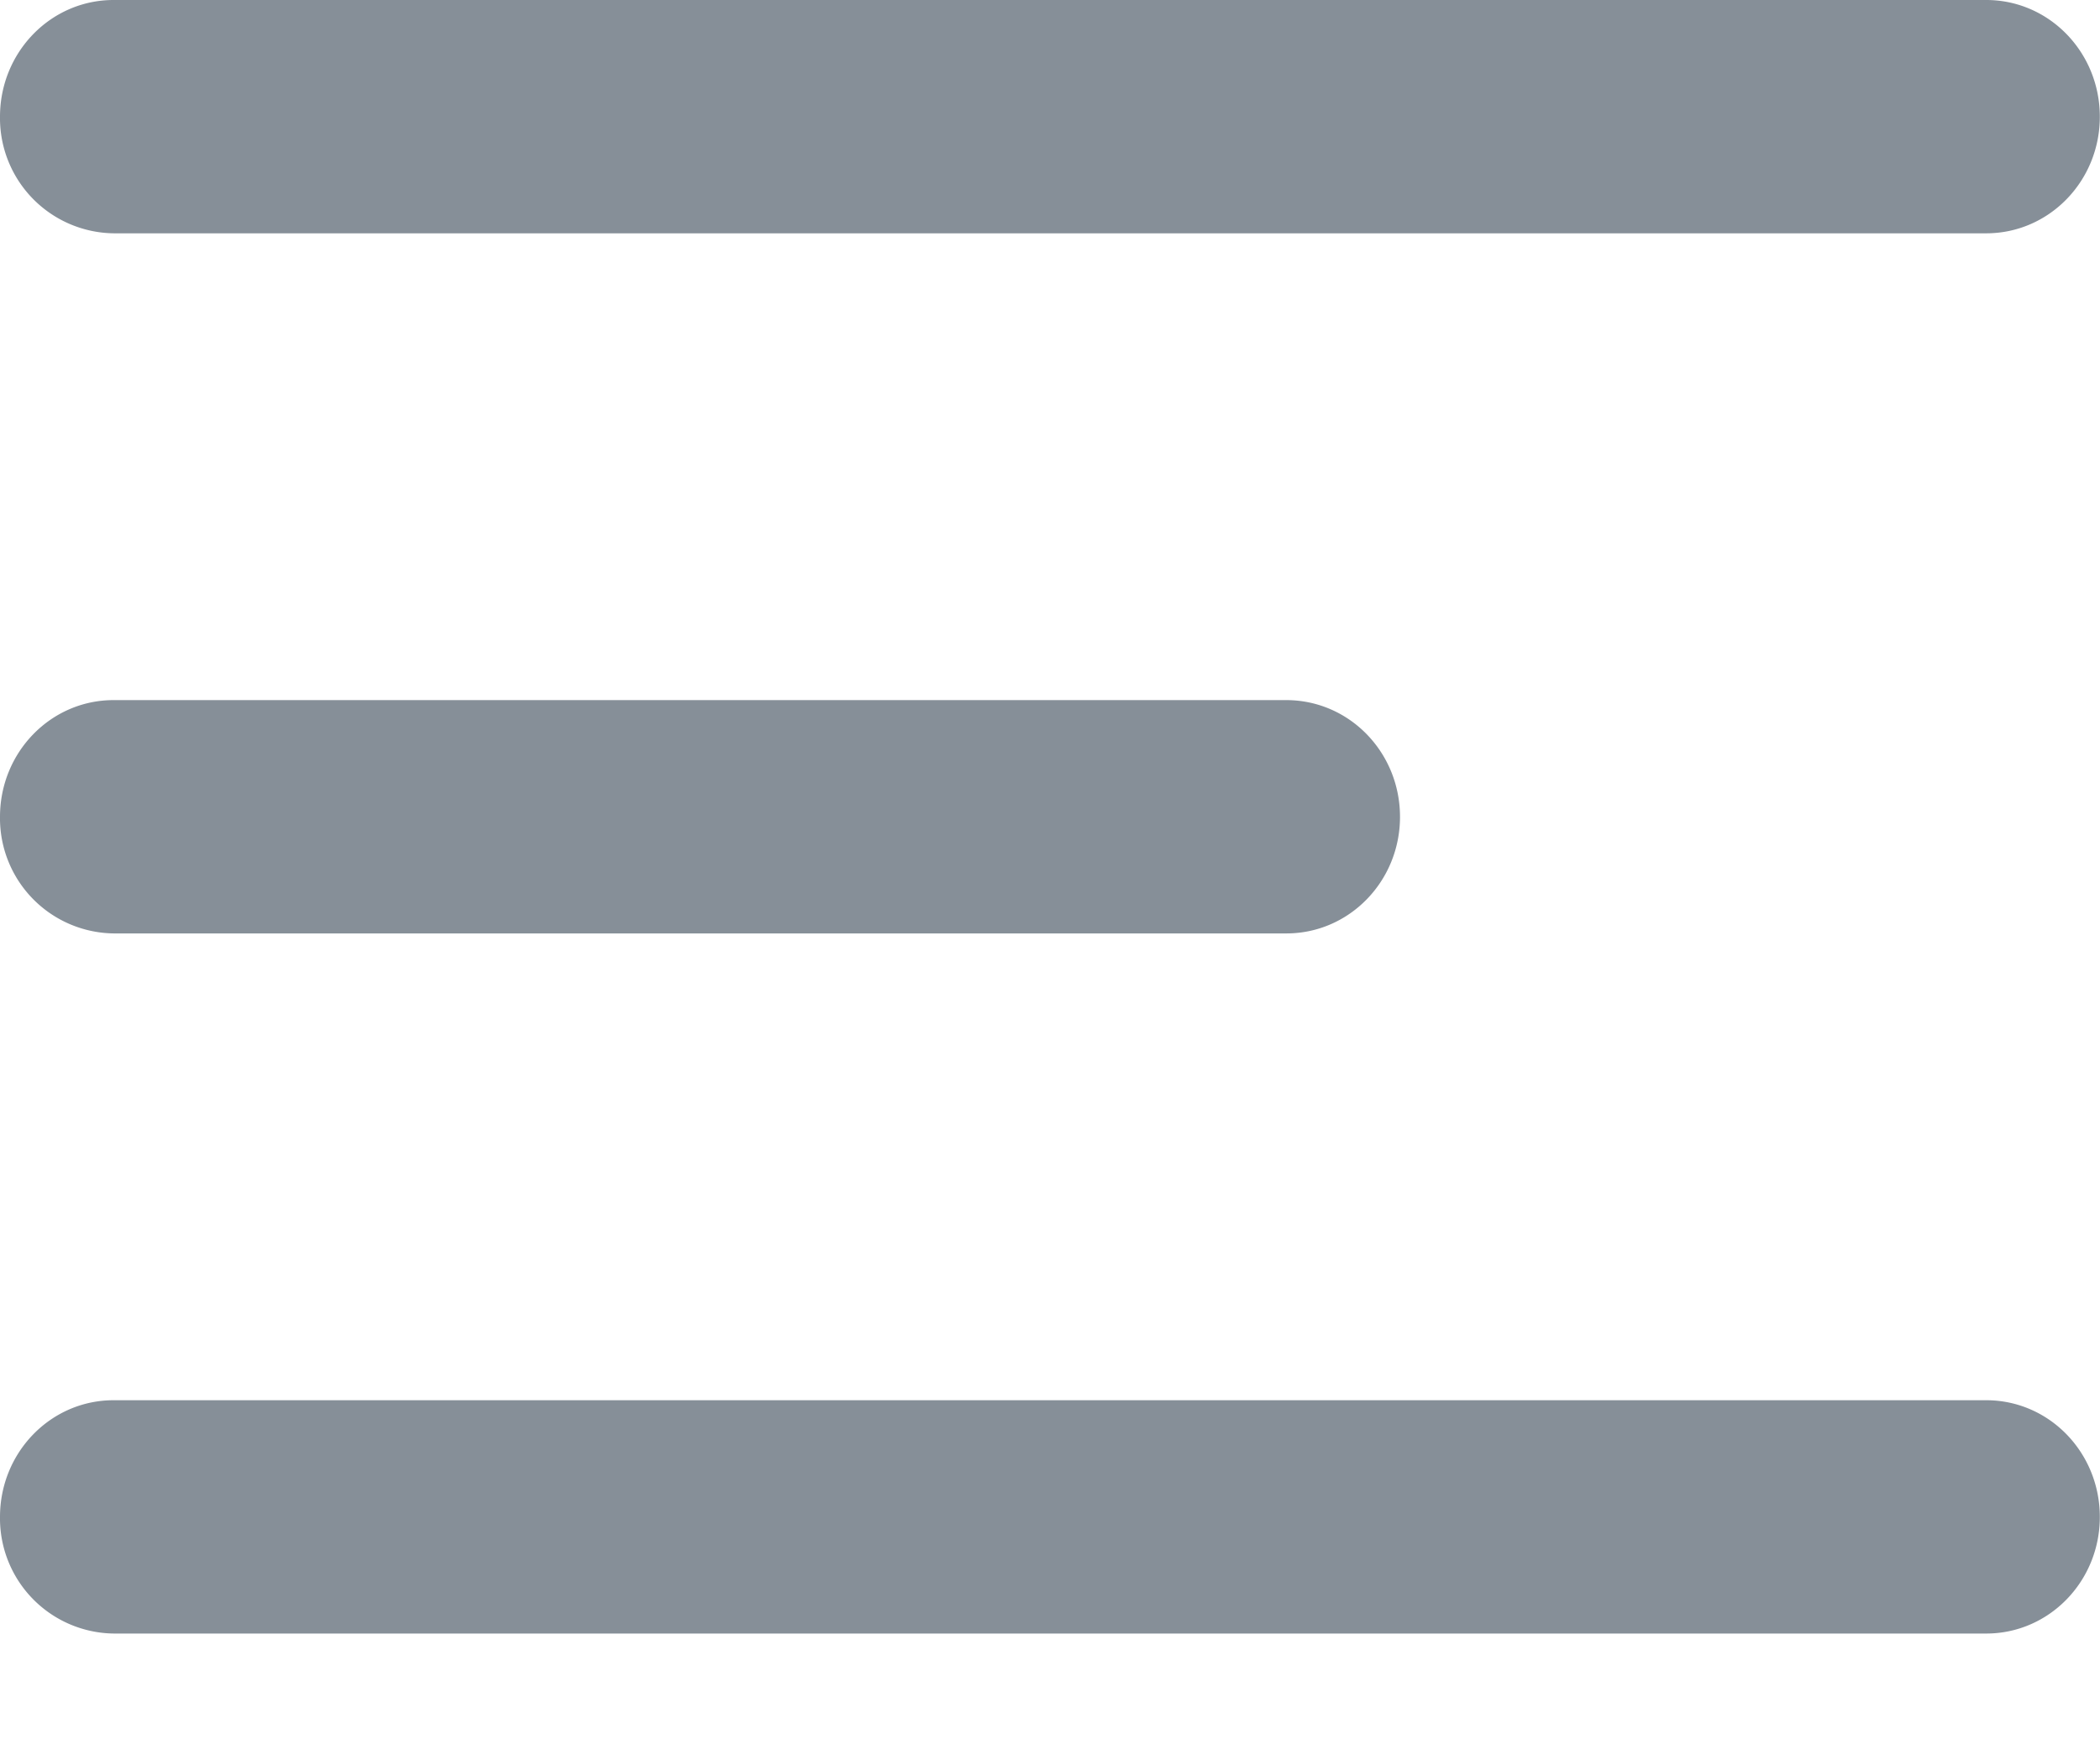 <svg width="12" height="10" fill="none" xmlns="http://www.w3.org/2000/svg"><path fill-rule="evenodd" clip-rule="evenodd" d="M0 8.667C0 8.298.29 8 .649 8H11.35c.359 0 .649.298.649.667 0 .368-.29.666-.649.666H.65A.658.658 0 010 8.667zm0-8C0 .298.29 0 .649 0H11.35c.359 0 .649.298.649.667 0 .368-.29.666-.649.666H.65A.658.658 0 010 .667zm0 4C0 4.298.29 4 .649 4H7.35c.36 0 .65.298.65.667 0 .368-.29.666-.649.666H.65A.658.658 0 010 4.667z" fill="#868F98"/></svg>